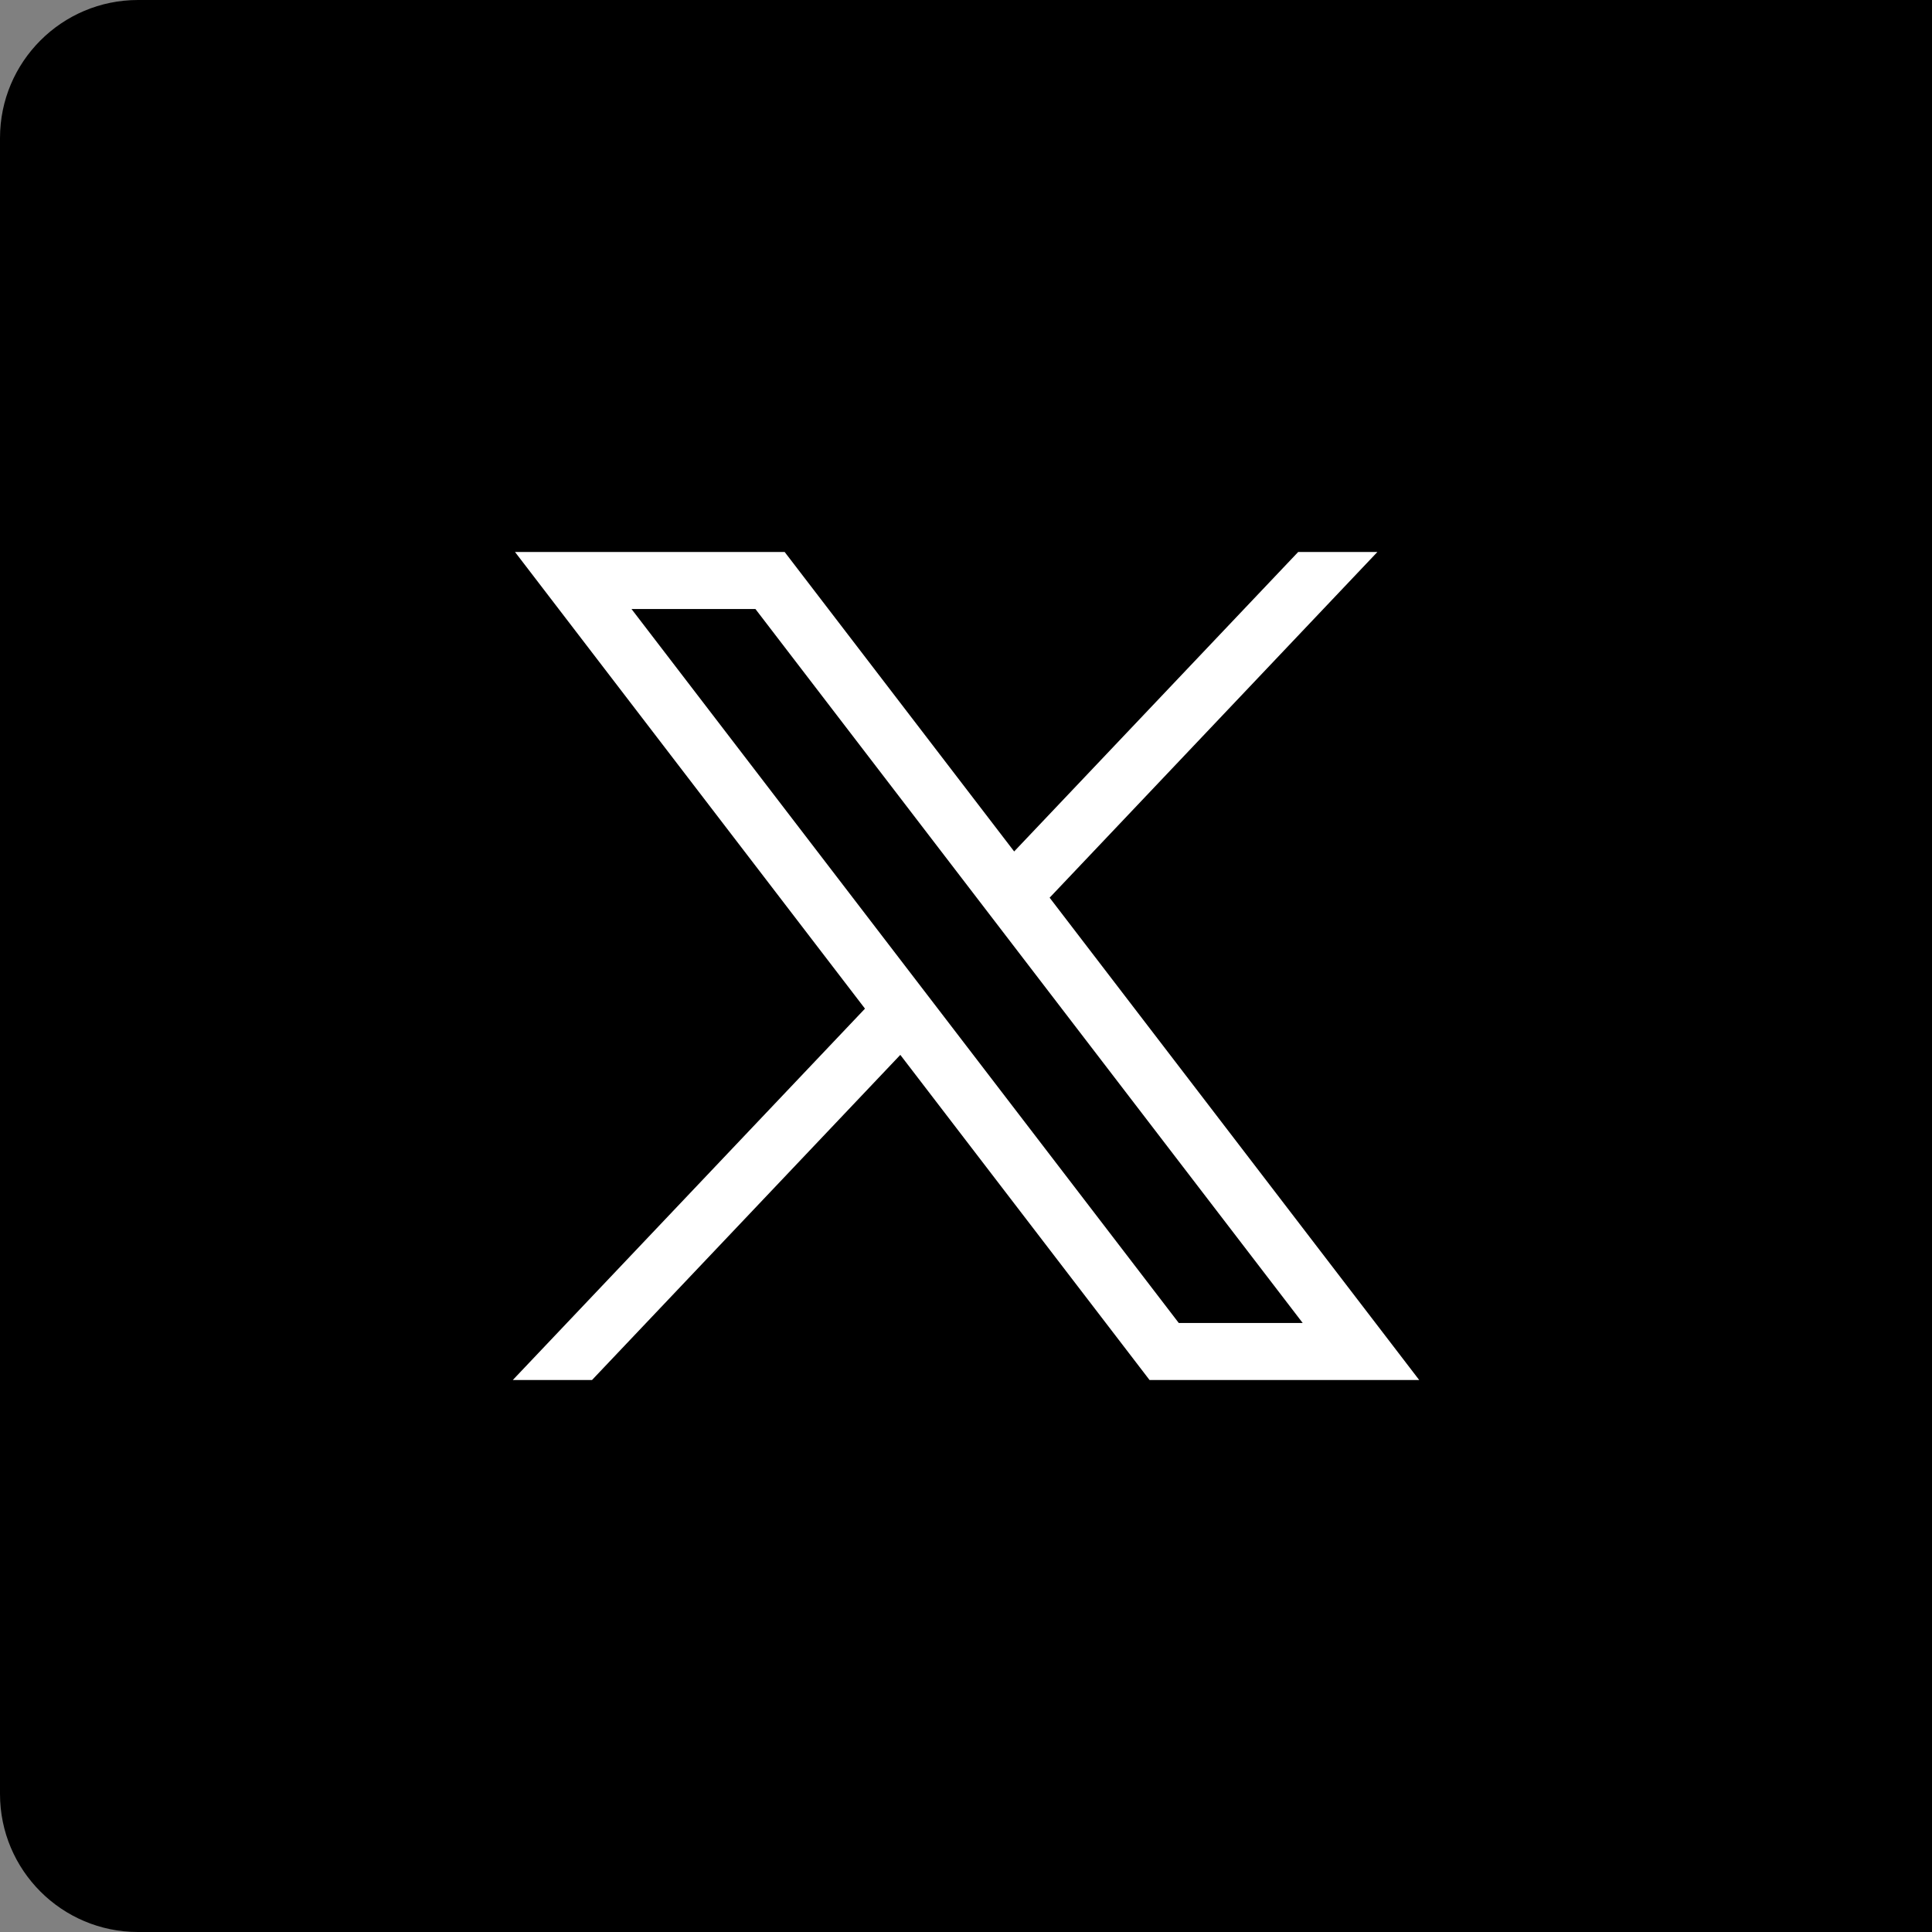<svg width="14" height="14" viewBox="0 0 14 14" fill="none" xmlns="http://www.w3.org/2000/svg">
<rect x="0" y="0" width="14" height="14" fill="#808080" stroke="none"/>
<path d="M0 1C0 0.448 0.448 0 1 0H14V14H1C0.448 14 0 13.552 0 13V1Z" fill="black"/>
<path d="M3.732 4L6.268 7.309L3.716 10H4.29L6.524 7.644L8.33 10H10.284L7.606 6.505L9.981 4H9.407L7.349 6.17L5.686 4H3.732ZM4.576 4.413H5.474L9.44 9.587H8.542L4.576 4.413Z" fill="white"/>
</svg>
